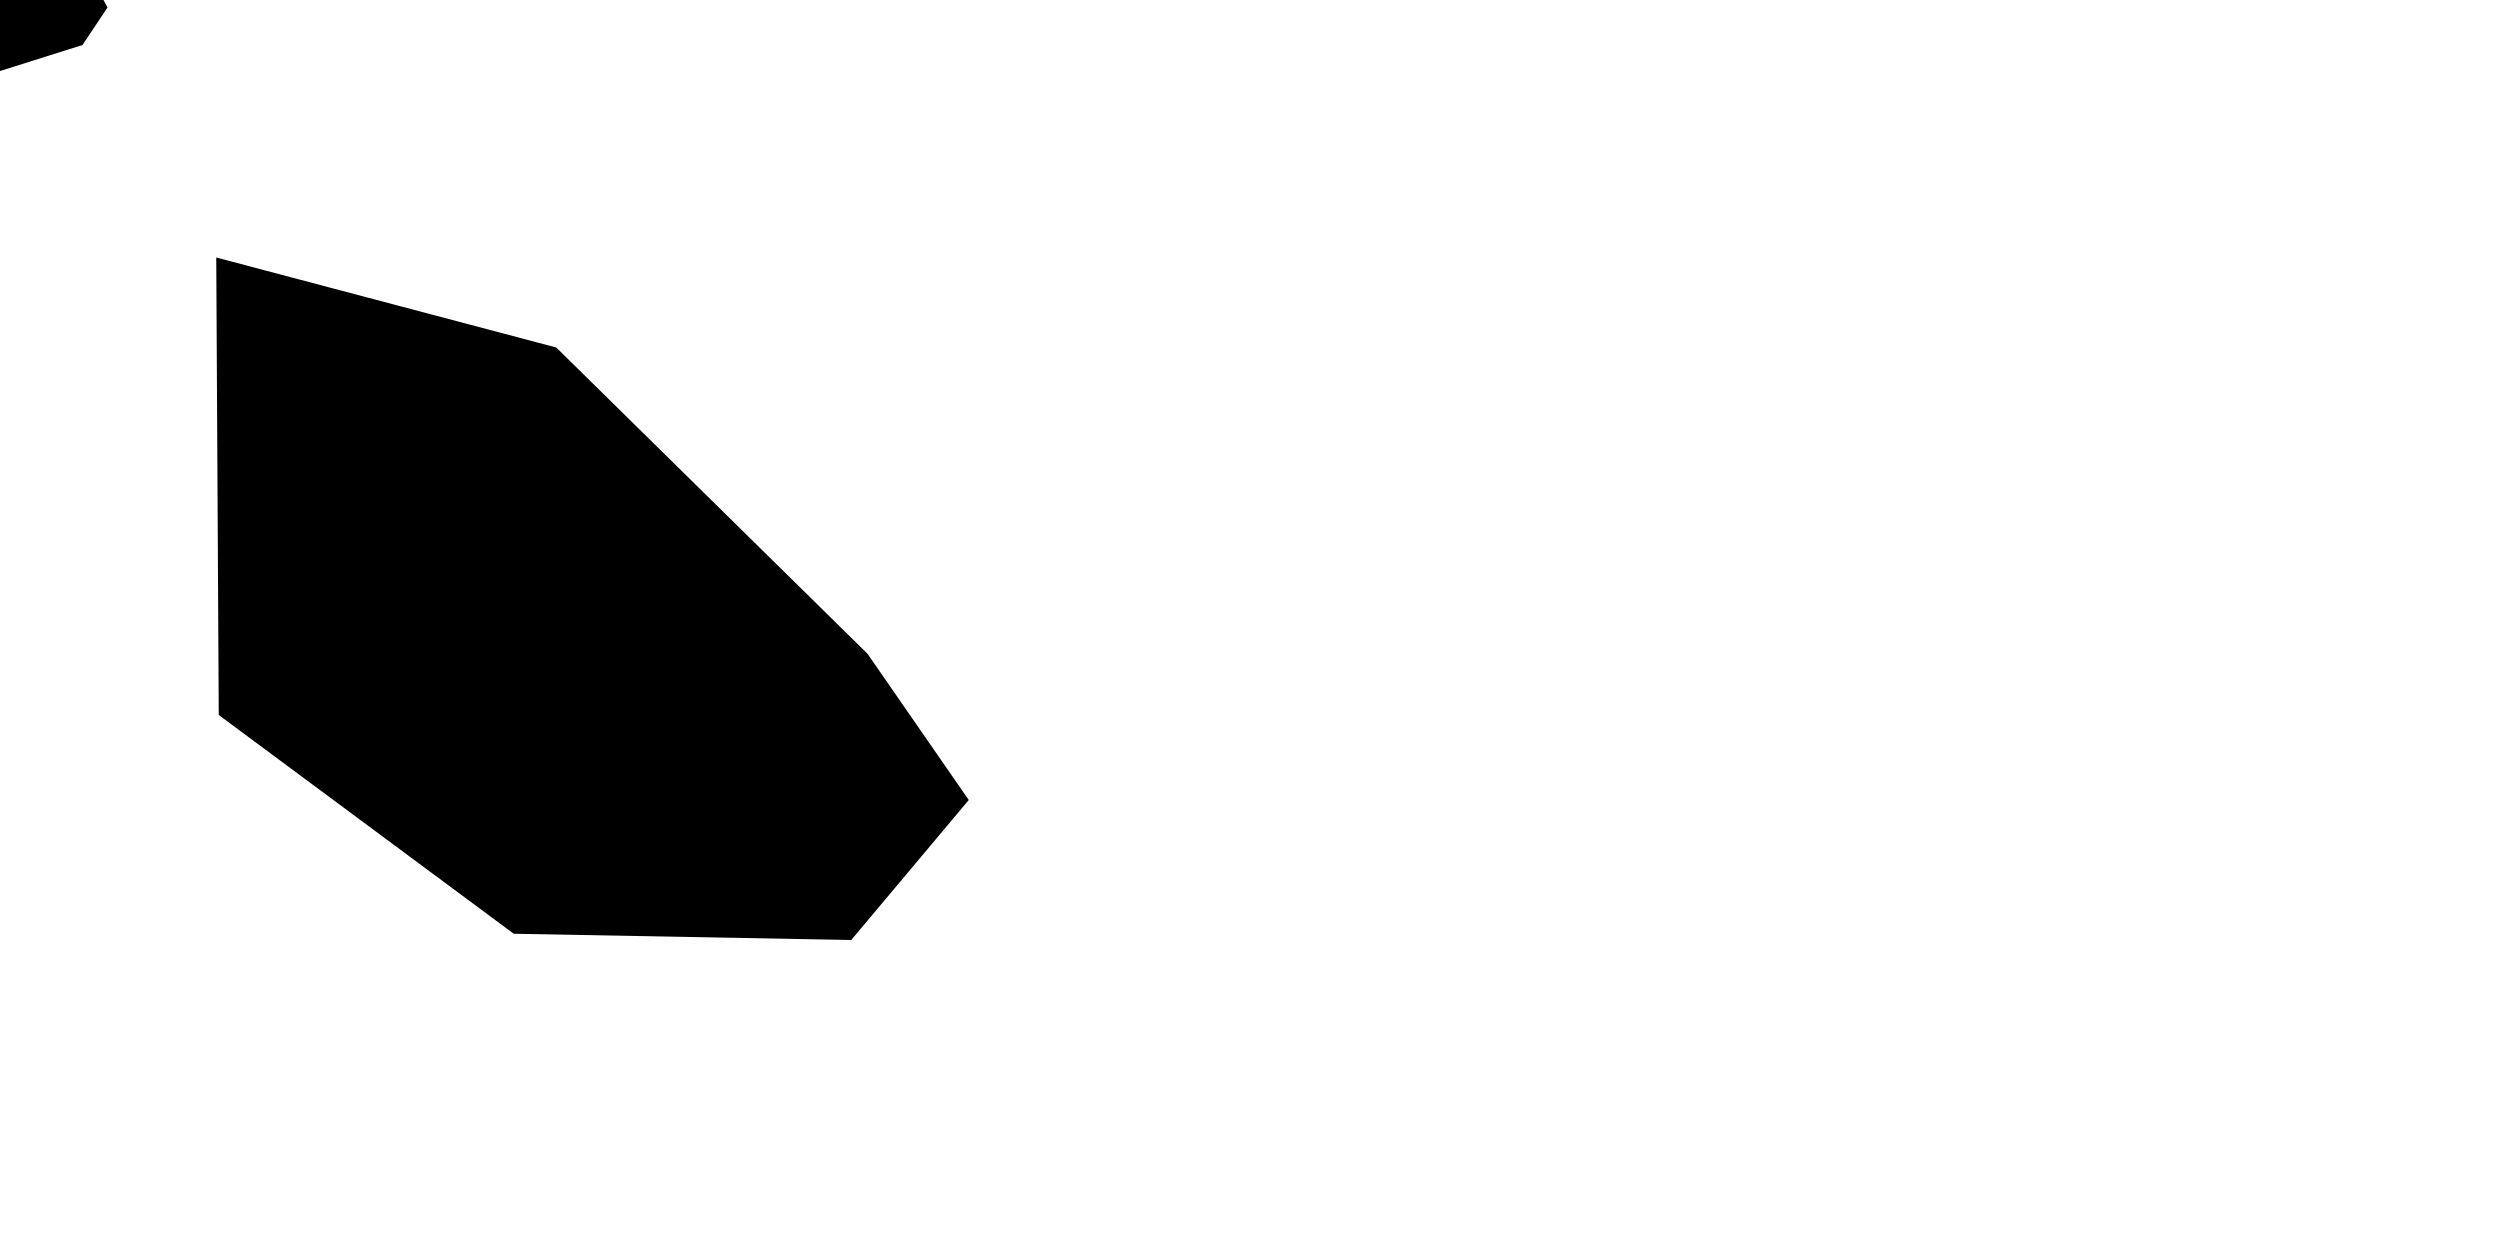 <svg xmlns="http://www.w3.org/2000/svg" viewBox="515 355 2 1"><path d="m 515.066,355.036 -0.168,0.053 -0.167,-0.104 -0.039,-0.063 0.232,-0.053 0.114,0.047 0.048,0.09 -0.02,0.03 z m 0.709,0.604 -0.094,0.112 -0.27,-0.005 -0.236,-0.175 -0.002,-0.366 0.272,0.072 0.249,0.245 0.081,0.117 z" name="Malta" id="mt"></path></svg>
